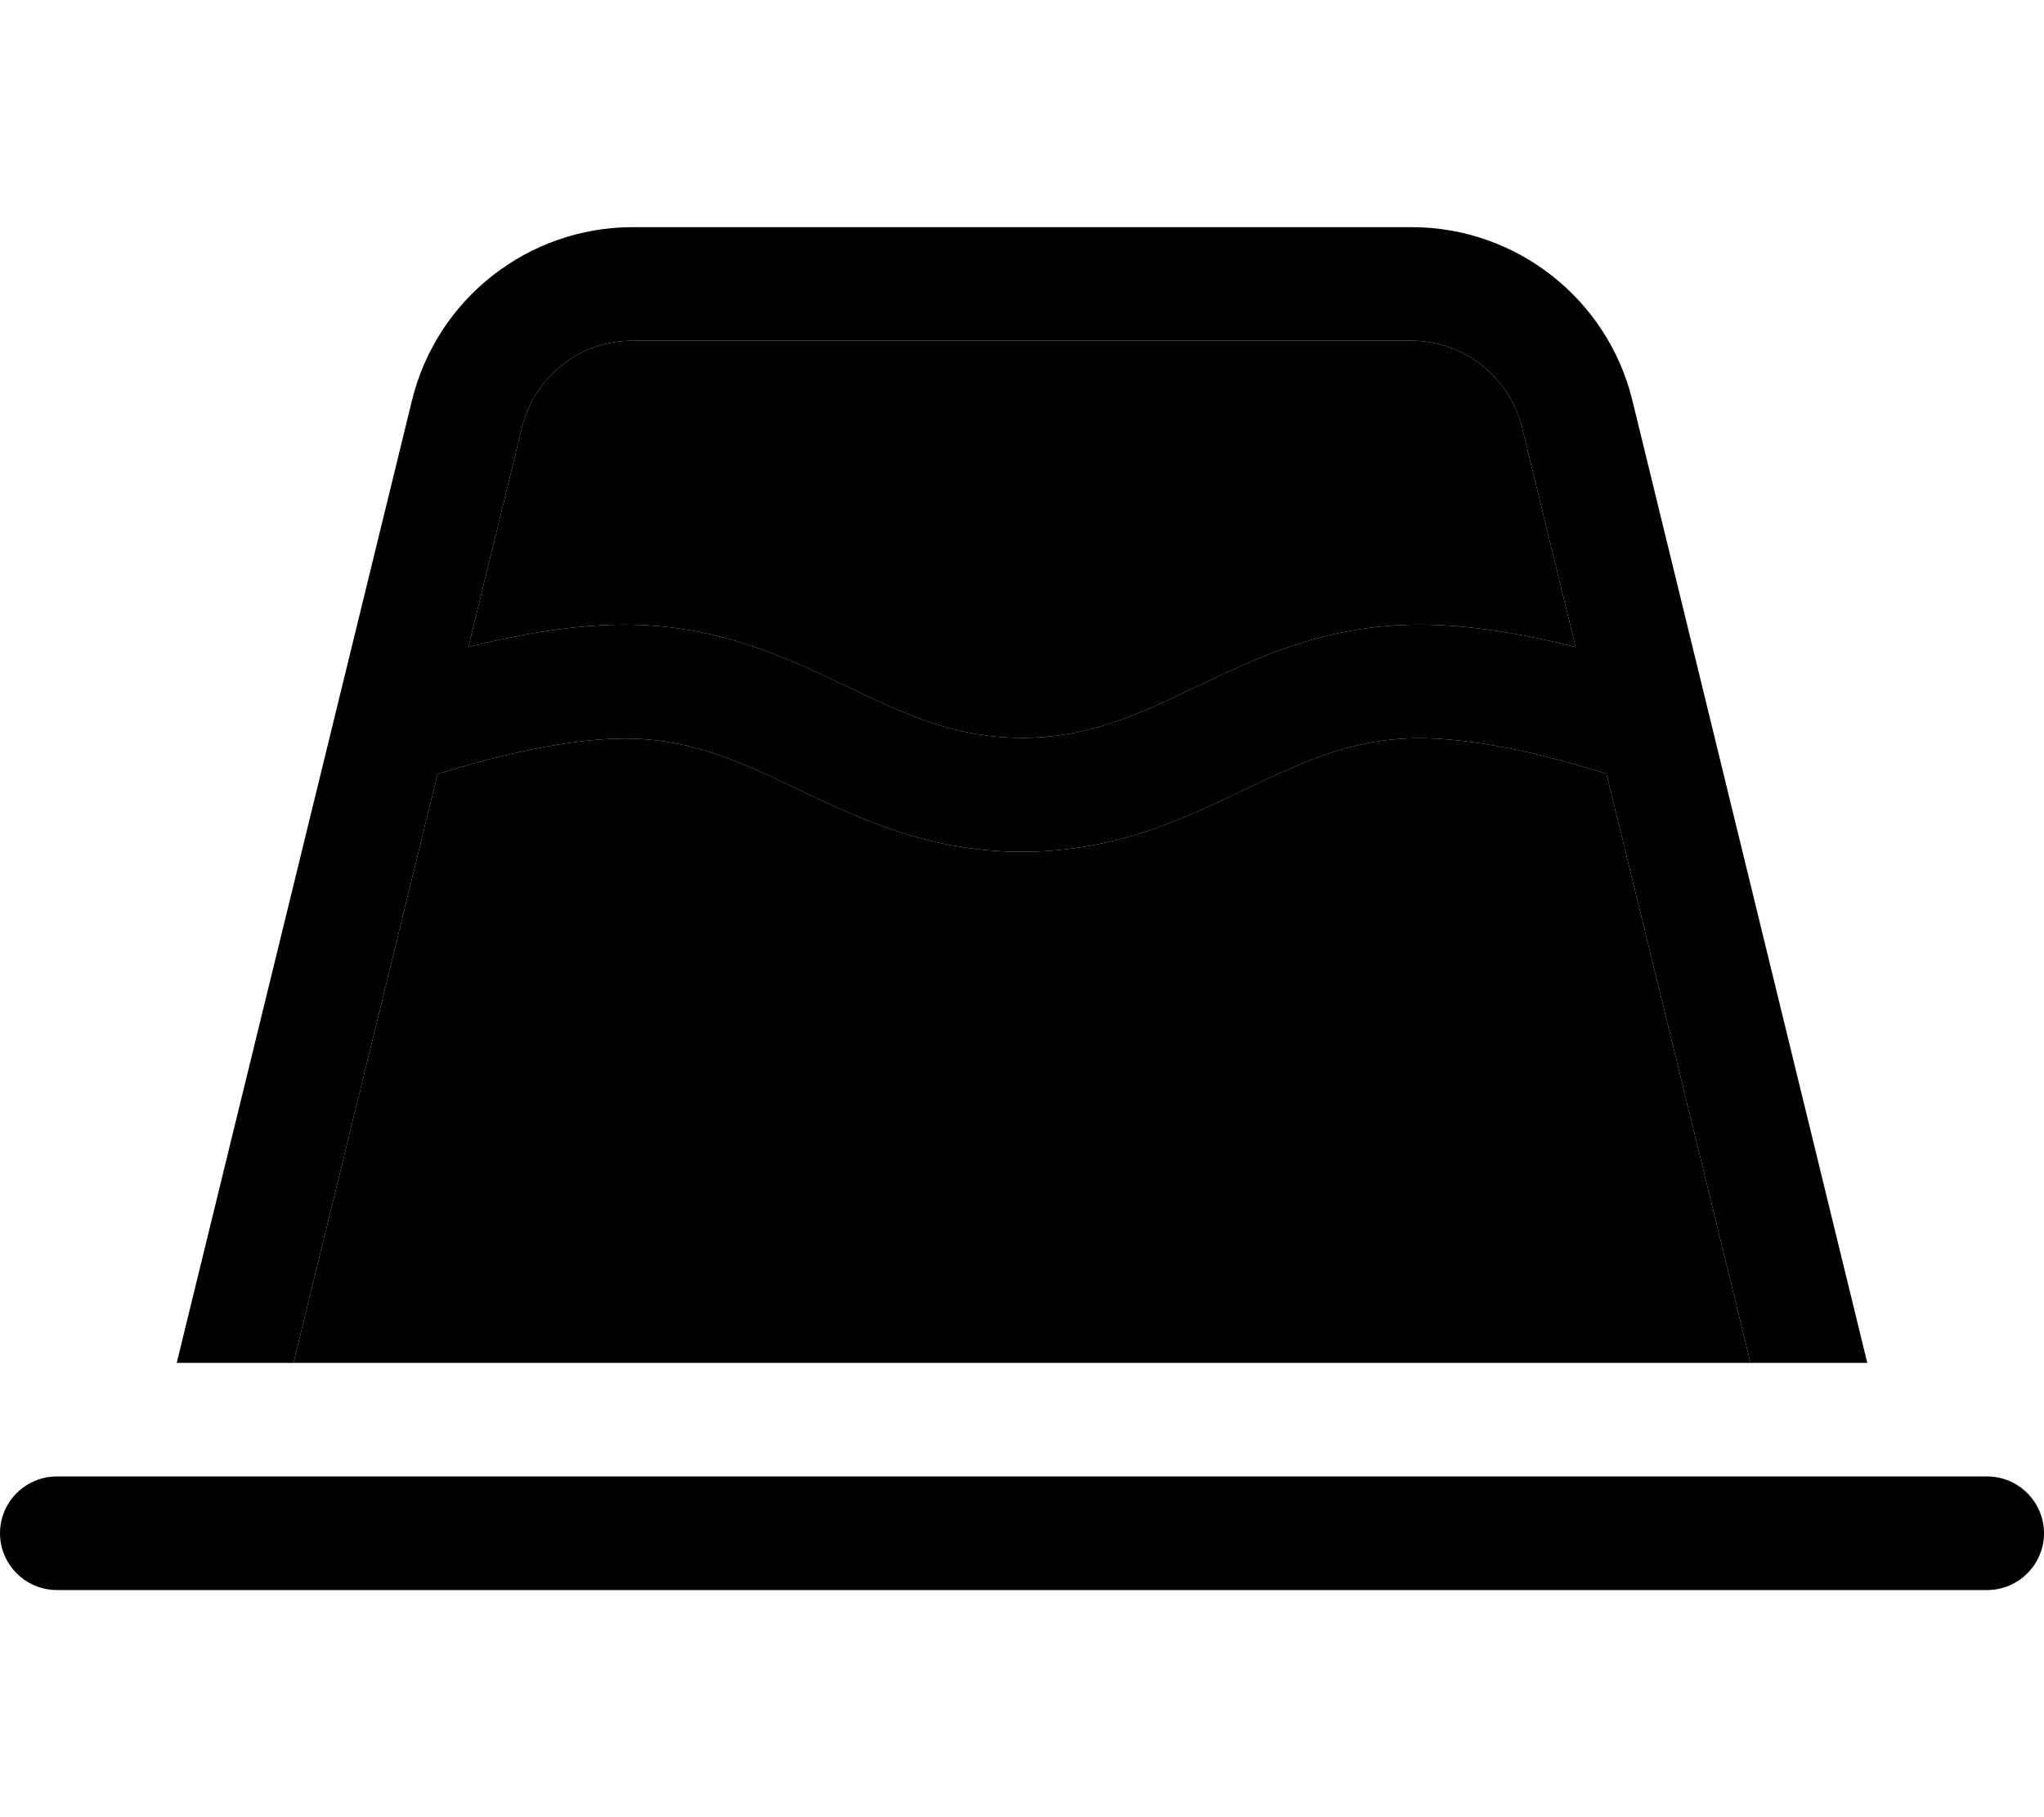 <svg xmlns="http://www.w3.org/2000/svg" viewBox="0 0 576 512"><path class="pr-icon-duotone-secondary" d="M82.7 384l410.6 0L452.7 218c-18.1-5.7-37.2-10-52.7-10c-18.7 0-32.3 6.4-49.1 14.4l-.7 .3C333.8 230.6 314.4 240 288 240s-45.8-9.4-62.2-17.2l-.7-.3c-16.7-8-30.4-14.4-49.1-14.4c-15.5 0-34.6 4.4-52.7 10L82.7 384zM132 182.3c14.7-3.7 30-6.3 44-6.3c26.4 0 45.8 9.4 62.2 17.2l.7 .3c16.7 8 30.4 14.4 49.1 14.4s32.3-6.4 49.1-14.4l.7-.3c16.4-7.9 35.8-17.2 62.2-17.2c14 0 29.3 2.6 44 6.3l-15.1-61.9C425.3 106.1 412.5 96 397.8 96L178.2 96c-14.7 0-27.6 10.1-31.1 24.4L132 182.3z"/><path class="pr-icon-duotone-primary" d="M49.8 384l66.3-271.2c7-28.6 32.7-48.8 62.2-48.8l219.5 0c29.5 0 55.2 20.2 62.2 48.8L526.2 384l-32.9 0L452.7 218c-18.1-5.7-37.2-10-52.7-10c-18.7 0-32.3 6.4-49.1 14.4l-.7 .3C333.8 230.6 314.4 240 288 240s-45.8-9.4-62.2-17.2l-.7-.3c-16.7-8-30.4-14.4-49.1-14.4c-15.5 0-34.6 4.4-52.7 10L82.7 384l-32.9 0zM132 182.3c14.7-3.7 30-6.3 44-6.3c26.4 0 45.8 9.4 62.2 17.2l.7 .3c16.7 8 30.4 14.4 49.1 14.4s32.3-6.4 49.1-14.4l.7-.3c16.4-7.9 35.8-17.2 62.2-17.2c14 0 29.3 2.6 44 6.3l-15.1-61.9C425.3 106.1 412.5 96 397.8 96L178.2 96c-14.7 0-27.6 10.1-31.1 24.4L132 182.3zM0 432c0-8.8 7.2-16 16-16l544 0c8.8 0 16 7.2 16 16s-7.2 16-16 16L16 448c-8.8 0-16-7.2-16-16z"/></svg>